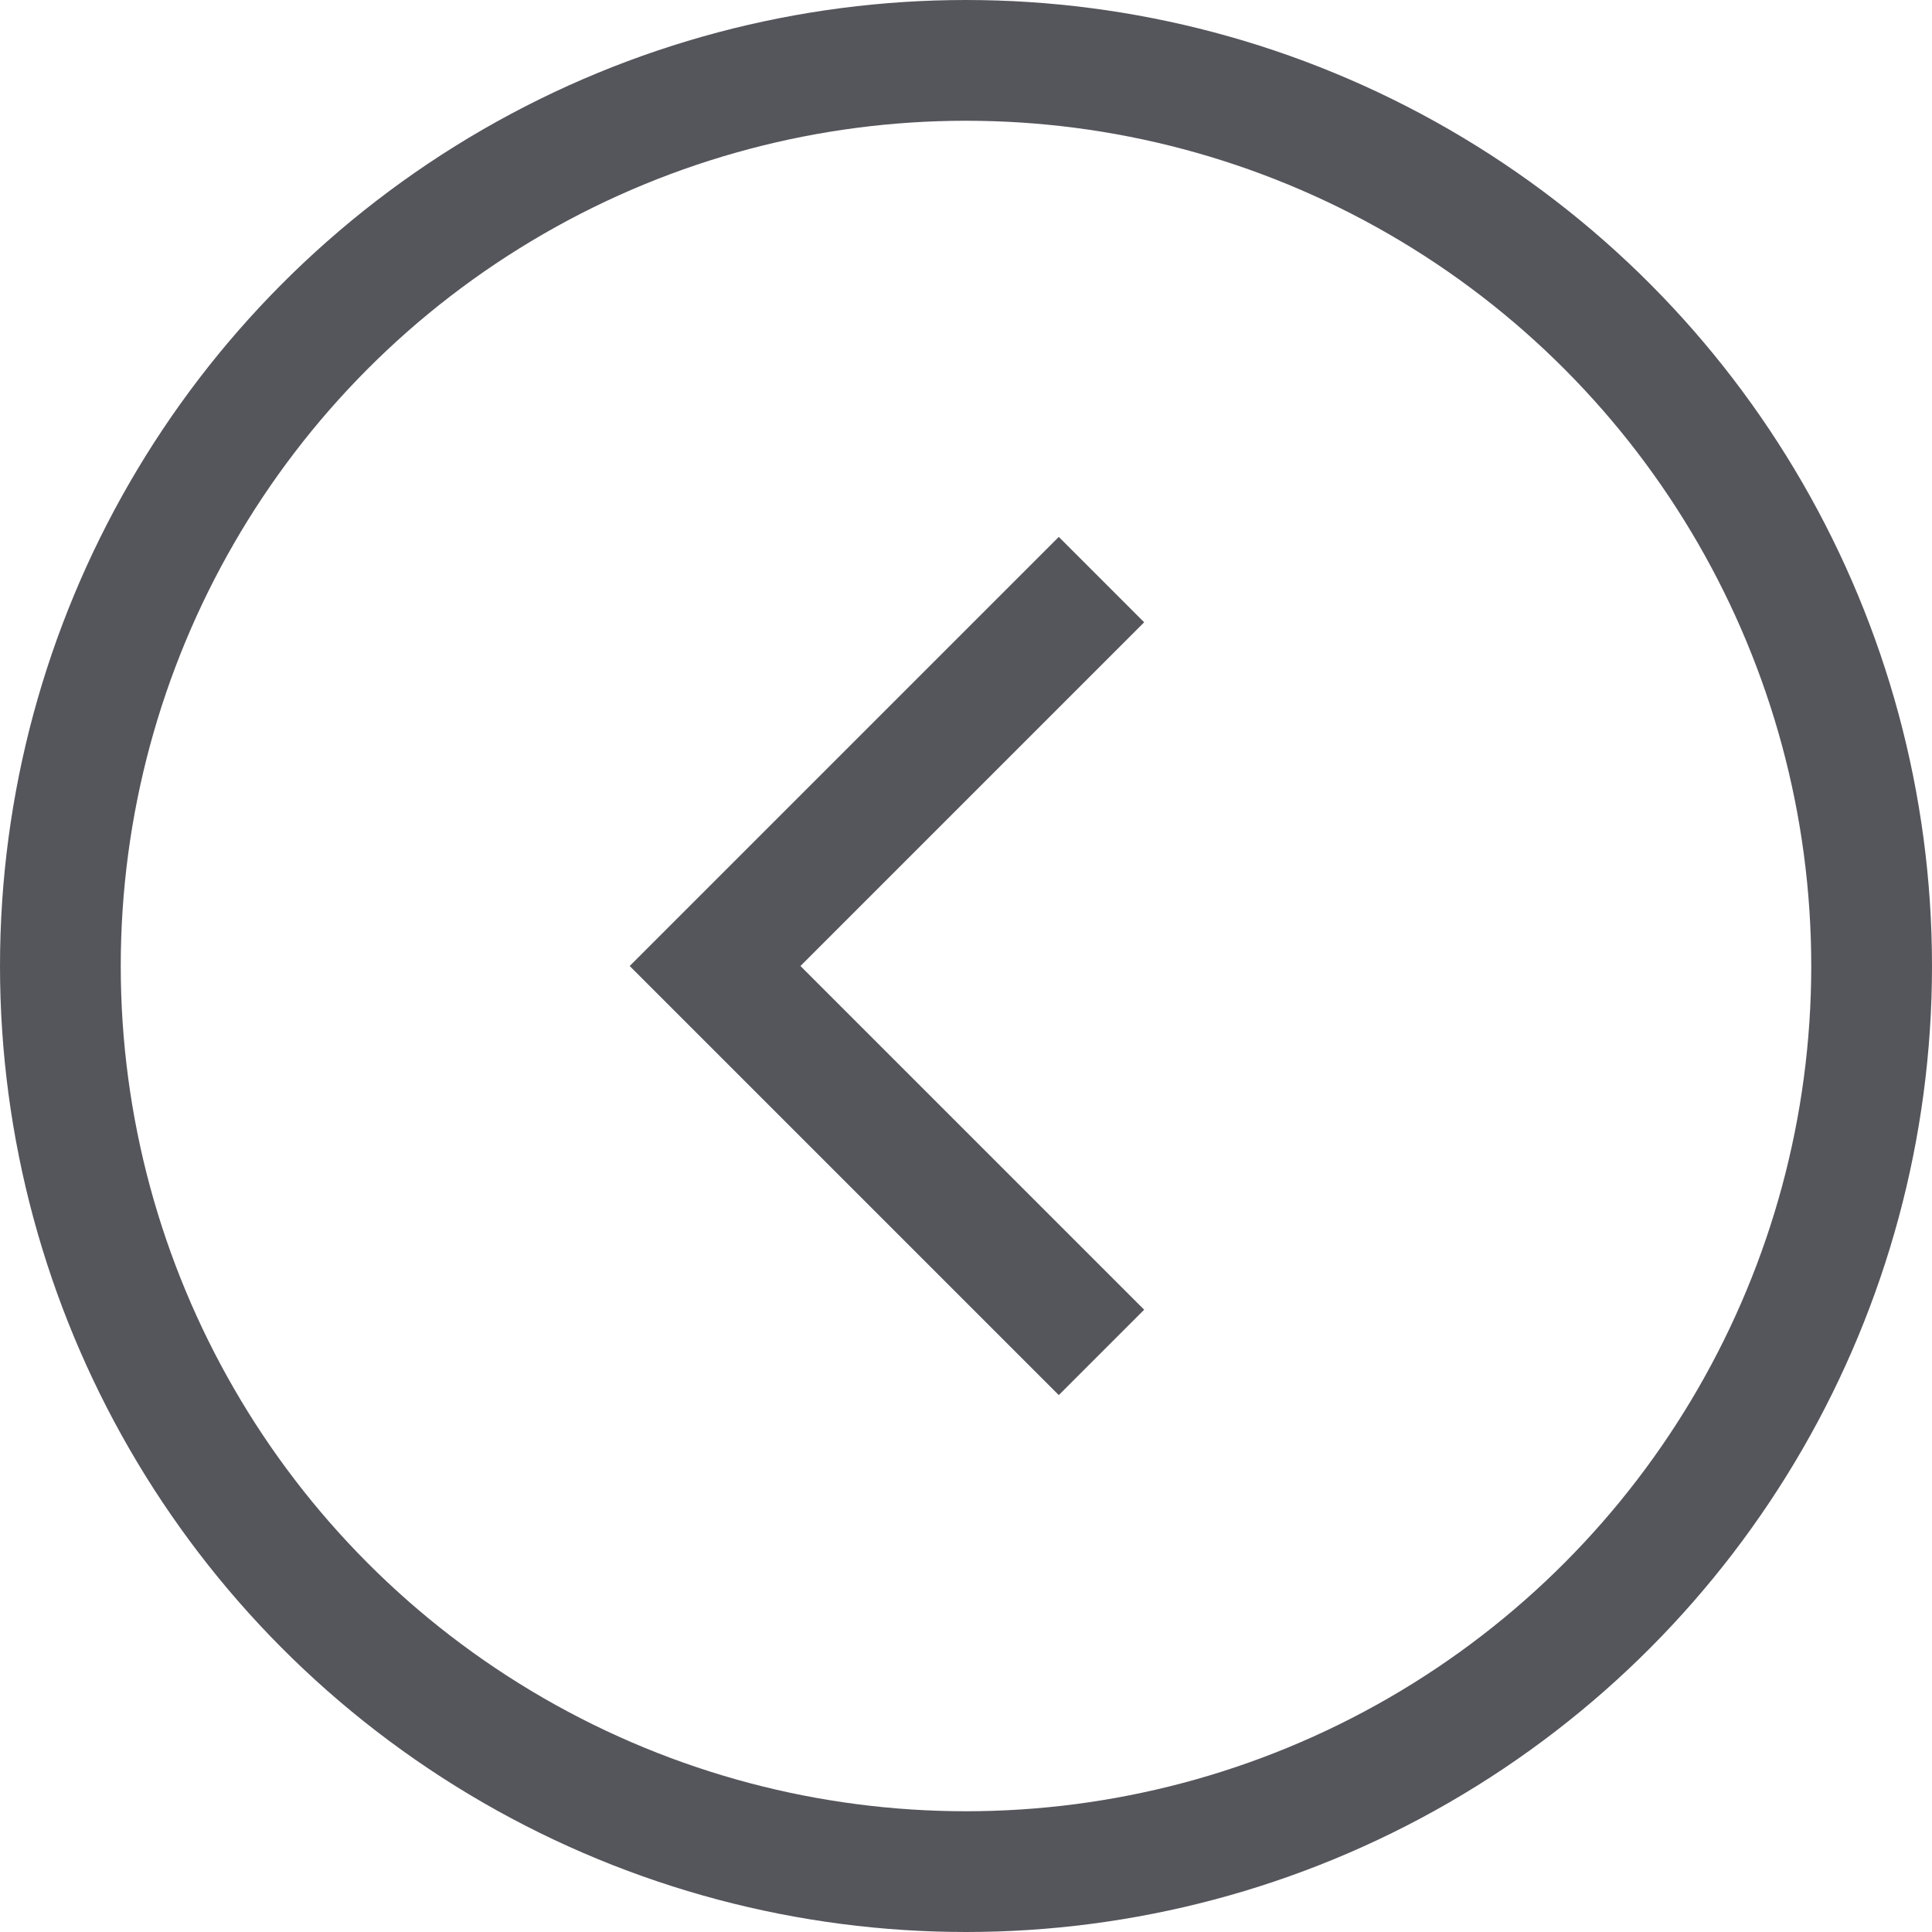 <svg xmlns="http://www.w3.org/2000/svg" xmlns:xlink="http://www.w3.org/1999/xlink" width="24" height="24" viewBox="0 0 24 24">
  <defs>
    <clipPath id="clip-path">
      <rect  width="24" height="24" fill="none" stroke="#55555c" stroke-width="1"/>
    </clipPath>
  </defs>
  <g  transform="translate(-477 -11887)">
    <g  transform="translate(501 11911) rotate(-180)">
      <g  transform="translate(0 0)" clip-path="url(#clip-path)">
        <g  fill="none" stroke="#55555c" stroke-miterlimit="10" stroke-width="1.5">
          <circle cx="12" cy="12" r="12" stroke="none"/>
          <circle cx="12" cy="12" r="11.25" fill="none"/>
        </g>
        <g  transform="translate(10.317 7.2)">
          <line  x2="0.89" transform="translate(3.91 4.8)" fill="none" stroke="#55555c" stroke-miterlimit="10" stroke-width="1.5" opacity="0"/>
          <path  d="M0,9.6,4.8,4.8,0,0" fill="none" stroke="#55555c" stroke-miterlimit="10" stroke-width="1.5"/>
        </g>
      </g>
    </g>
  </g>
</svg>
